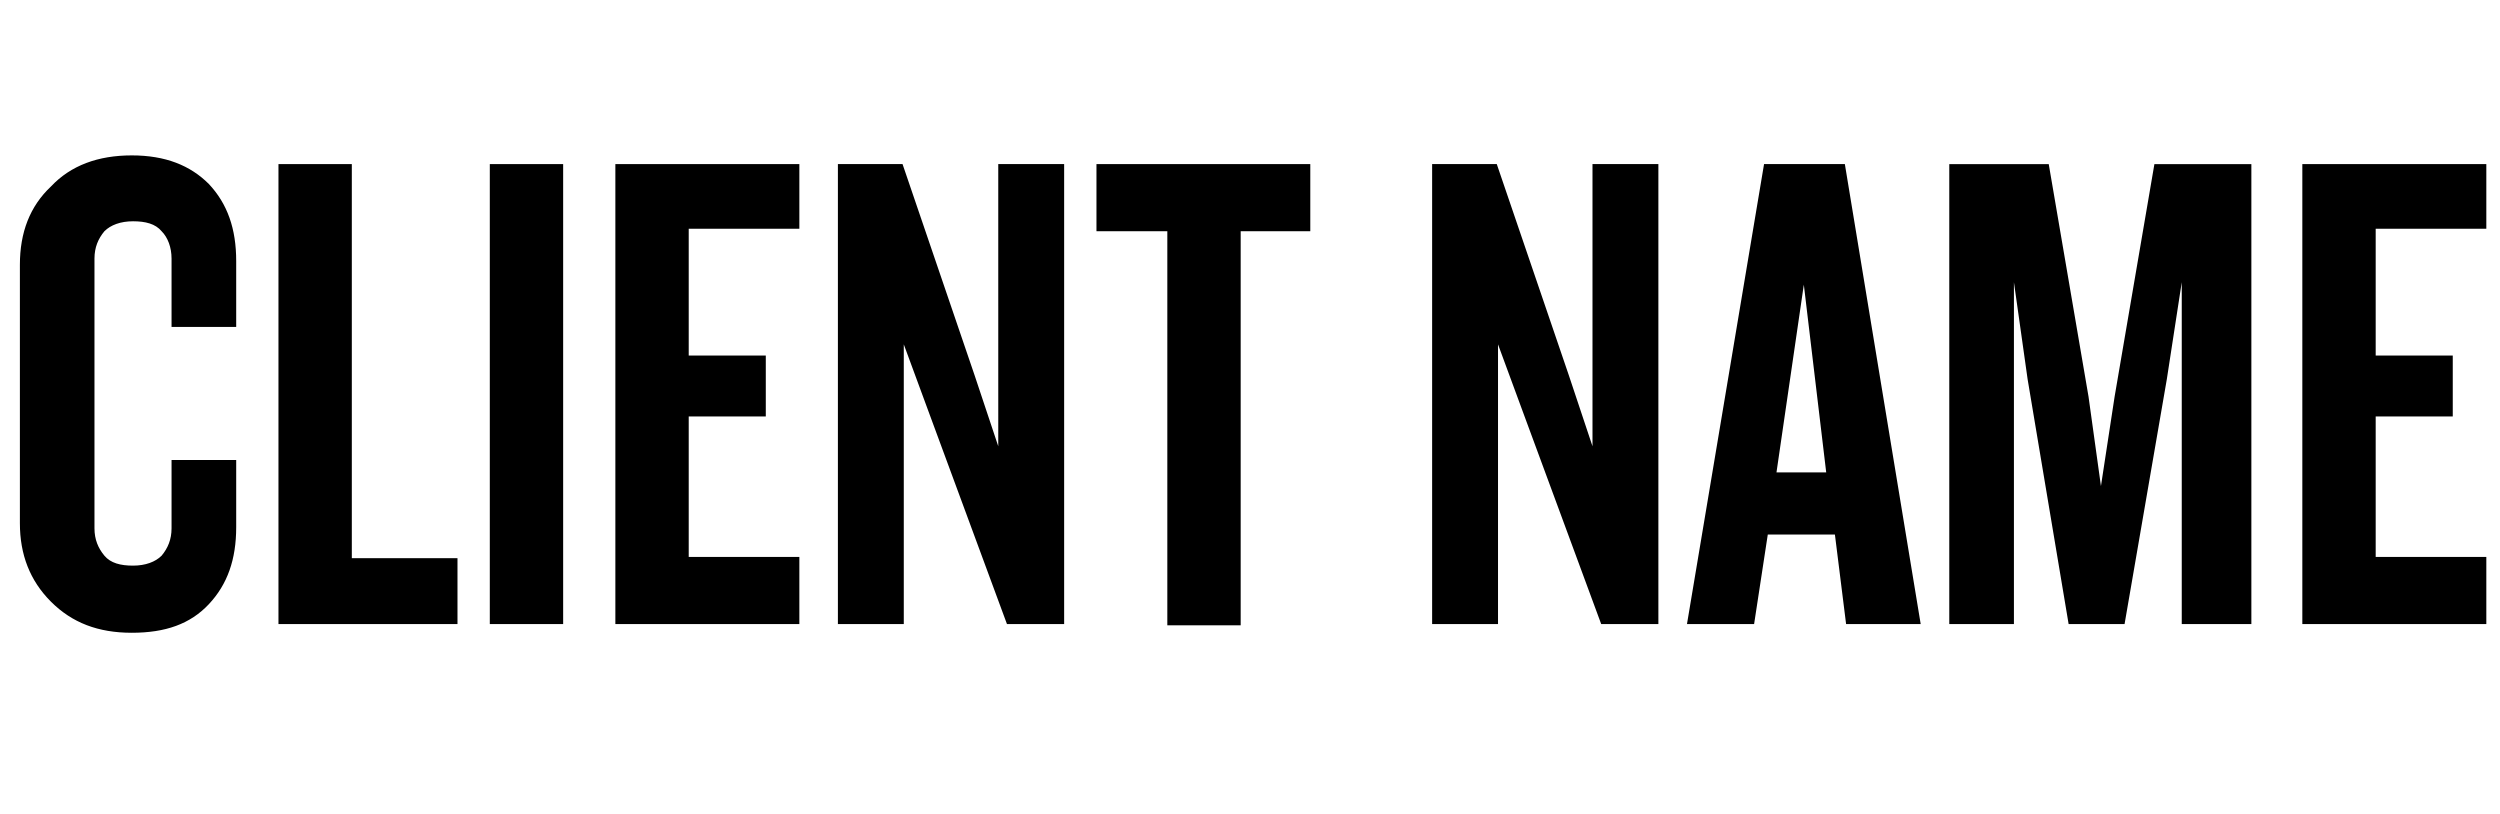 <?xml version="1.0" encoding="utf-8"?>
<!-- Generator: Adobe Illustrator 24.1.0, SVG Export Plug-In . SVG Version: 6.00 Build 0)  -->
<svg version="1.1" id="Layer_2_1_" xmlns="http://www.w3.org/2000/svg" xmlns:xlink="http://www.w3.org/1999/xlink" x="0px" y="0px"
	 viewBox="0 0 201.1 65.5" style="enable-background:new 0 0 201.1 65.5;" xml:space="preserve">
<style type="text/css">
	.st0{display:none;fill:#231F20;}
	.st1{enable-background:new    ;}
</style>
<path class="st0" d="M16.1,39.4h-5.9c-0.1,0-0.2,0.1-0.2,0.2v24.6c0,0.1-0.1,0.2-0.2,0.2H0.2c-0.1,0-0.2-0.1-0.2-0.2V1.3
	c0-0.1,0.1-0.2,0.2-0.2h15.9c7.2,0,12.3,4,12.3,12.8v12.7C28.5,35.4,23.4,39.4,16.1,39.4z M18.7,14c0-2.8-1-4.2-3.4-4.2h-5
	c-0.1,0-0.2,0.1-0.2,0.2v21.2c0,0.1,0.1,0.2,0.2,0.2h5c2.4,0,3.4-1.4,3.4-4.2V14z"/>
<path class="st0" d="M51.4,64.2l-1.6-12c0-0.1-0.1-0.2-0.2-0.2h-8.9c-0.1,0-0.2,0.1-0.2,0.2l-1.8,12c0,0.1-0.1,0.2-0.2,0.2h-8.8
	c-0.1,0-0.2-0.1-0.2-0.2L40,1.3c0-0.1,0.1-0.2,0.2-0.2H51c0.1,0,0.2,0.1,0.2,0.2l10.5,62.8c0,0.1-0.1,0.2-0.2,0.2h-9.8
	C51.5,64.4,51.4,64.3,51.4,64.2z M45.3,19.2l-3.5,24.1c0,0.1,0.1,0.2,0.2,0.2h6.4c0.1,0,0.2-0.1,0.2-0.2l-2.9-24.1
	C45.7,19,45.3,19,45.3,19.2z"/>
<path class="st0" d="M82.2,64.4h-9.4c-0.1,0-0.2-0.1-0.2-0.2L61.3,1.4c0-0.1,0.1-0.2,0.2-0.2h9.9c0.1,0,0.2,0.1,0.2,0.2l6,42.7
	c0,0.2,0.4,0.2,0.4,0l6.3-42.7c0-0.1,0.1-0.2,0.2-0.2h9.3c0.1,0,0.2,0.1,0.2,0.2L82.4,64.2C82.4,64.3,82.3,64.4,82.2,64.4z"/>
<path class="st0" d="M113.5,65.5c-9.1,0-15.1-6.2-15.1-15V15c0-8.7,6-15,15.1-15s15.1,6.3,15.1,15v35.5
	C128.6,59.3,122.6,65.5,113.5,65.5z M118.5,14.2c0-3-1.8-5.1-4.9-5.1s-4.9,2.1-4.9,5.1v37c0,3,1.8,5.1,4.9,5.1s4.9-2.1,4.9-5.1V14.2
	z"/>
<path class="st0" d="M159.3,64.4c-0.1,0-0.2-0.1-0.2-0.1l-10.6-28.5l-3.1-8.6c-0.1-0.2-0.4-0.2-0.4,0.1v37c0,0.1-0.1,0.2-0.2,0.2
	h-8.7c-0.1,0-0.2-0.1-0.2-0.2v-63c0-0.1,0.1-0.2,0.2-0.2h8.6c0.1,0,0.2,0.1,0.2,0.1l9.8,28.8l2.8,8.6c0.1,0.2,0.4,0.2,0.4-0.1V1.3
	c0-0.1,0.1-0.2,0.2-0.2h8.6c0.1,0,0.2,0.1,0.2,0.2v62.8c0,0.1-0.1,0.2-0.2,0.2h-7.4L159.3,64.4L159.3,64.4z"/>
<path class="st0" d="M175.9,64.2V1.3c0-0.1,0.1-0.2,0.2-0.2H201c0.1,0,0.2,0.1,0.2,0.2v8.5c0,0.1-0.1,0.2-0.2,0.2h-14.8
	c-0.1,0-0.2,0.1-0.2,0.2v17.1c0,0.1,0.1,0.2,0.2,0.2h10.1c0.1,0,0.2,0.1,0.2,0.2v8c0,0.1-0.1,0.2-0.2,0.2h-10.1
	c-0.1,0-0.2,0.1-0.2,0.2V55c0,0.1,0.1,0.2,0.2,0.2H201c0.1,0,0.2,0.1,0.2,0.2v8.8c0,0.1-0.1,0.2-0.2,0.2h-24.9
	C175.9,64.4,175.9,64.3,175.9,64.2z"/>
<g class="st1">
	<path d="M19,42.4c0,2.6-0.7,4.6-2.2,6.2c-1.5,1.6-3.5,2.3-6.2,2.3s-4.8-0.8-6.5-2.5c-1.7-1.7-2.5-3.8-2.5-6.3V21.3
		c0-2.6,0.8-4.7,2.5-6.3c1.6-1.7,3.8-2.5,6.5-2.5s4.7,0.8,6.2,2.3c1.5,1.6,2.2,3.6,2.2,6.2v5.3h-5.2v-5.5c0-0.9-0.3-1.7-0.8-2.2
		c-0.5-0.6-1.3-0.8-2.3-0.8c-1,0-1.8,0.3-2.3,0.8c-0.5,0.6-0.8,1.3-0.8,2.2v21.7c0,0.9,0.3,1.6,0.8,2.2c0.5,0.6,1.3,0.8,2.3,0.8
		c1,0,1.8-0.3,2.3-0.8c0.5-0.6,0.8-1.3,0.8-2.2V37H19V42.4z"/>
	<path d="M36.8,50.2H22.4v-37h5.9v31.7h8.5V50.2z"/>
	<path d="M45.3,50.2h-5.9v-37h5.9V50.2z"/>
	<path d="M64.3,50.2H49.5v-37h14.8v5.2h-8.9v10.2h6.2v4.9h-6.2v11.3h8.9V50.2z"/>
	<path d="M85.6,50.2h-4.6l-6.2-16.8l-2.1-5.7v22.5h-5.3v-37h5.2l5.8,17l1.9,5.7V13.2h5.3V50.2z"/>
	<path d="M105.4,18.6h-5.6v31.7h-5.9V18.6h-5.7v-5.4h17.2V18.6z"/>
	<path d="M133.4,50.2h-4.6l-6.2-16.8l-2.1-5.7v22.5h-5.3v-37h5.2l5.8,17l1.9,5.7V13.2h5.3V50.2z"/>
	<path d="M154.5,50.2h-6l-0.9-7.2h-5.4l-1.1,7.2h-5.4l6.2-37h6.5L154.5,50.2z M146.9,38l-1.8-15.1L142.9,38H146.9z"/>
	<path d="M181.1,50.2h-5.6V22.7l-1.2,7.8l-3.4,19.7h-4.5l-3.3-19.7l-1.1-7.8v27.5h-5.2v-37h8l3.2,18.7l1,7.2l1.1-7.2l3.2-18.7h7.8
		V50.2z"/>
	<path d="M200,50.2h-14.8v-37H200v5.2h-8.9v10.2h6.2v4.9h-6.2v11.3h8.9V50.2z"/>
</g>
</svg>
